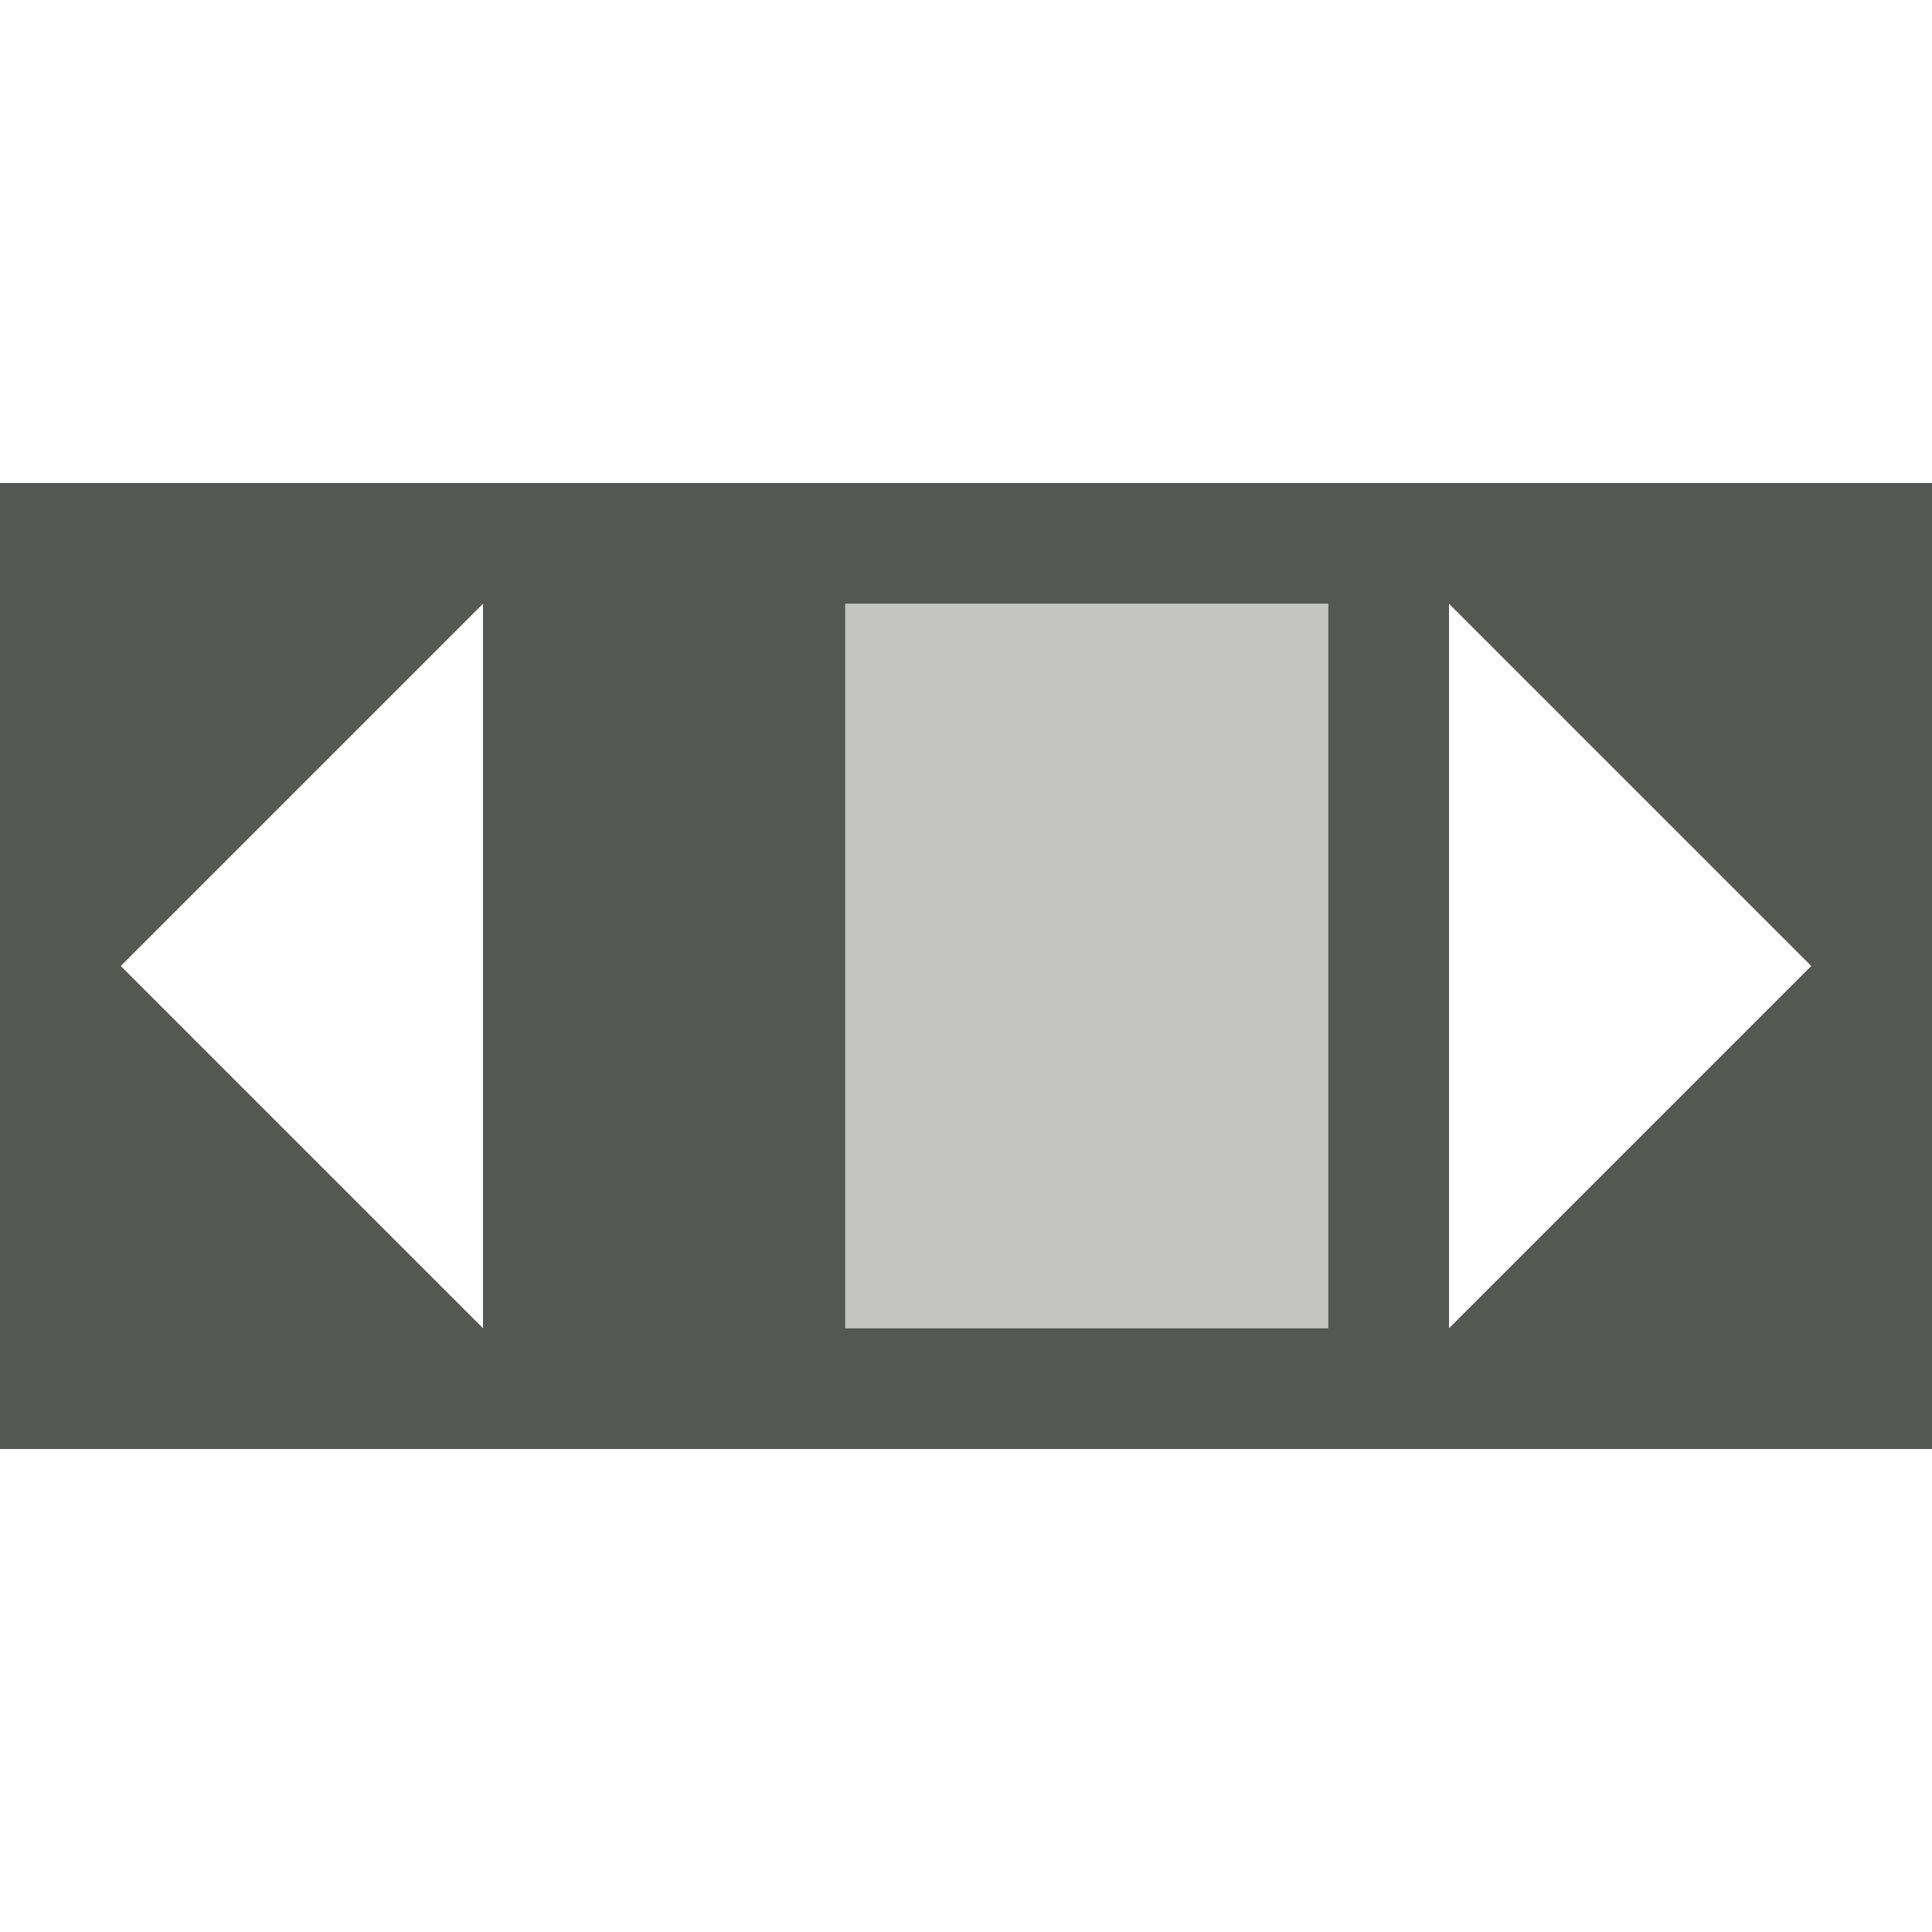 <?xml version="1.0" encoding="UTF-8"?>
<svg xmlns="http://www.w3.org/2000/svg" xmlns:xlink="http://www.w3.org/1999/xlink" width="24px" height="24px" viewBox="0 0 24 24" version="1.1">
<defs>
<filter id="alpha" filterUnits="objectBoundingBox" x="0%" y="0%" width="100%" height="100%">
  <feColorMatrix type="matrix" in="SourceGraphic" values="0 0 0 0 1 0 0 0 0 1 0 0 0 0 1 0 0 0 1 0"/>
</filter>
<mask id="mask0">
  <g filter="url(#alpha)">
<rect x="0" y="0" width="24" height="24" style="fill:rgb(0%,0%,0%);fill-opacity:0.35;stroke:none;"/>
  </g>
</mask>
<clipPath id="clip1">
  <rect x="0" y="0" width="24" height="24"/>
</clipPath>
<g id="surface5" clip-path="url(#clip1)">
<path style=" stroke:none;fill-rule:nonzero;fill:rgb(33.333%,34.118%,32.549%);fill-opacity:1;" d="M 16.5 16.5 L 10.5 16.5 L 10.5 7.5 L 16.5 7.5 Z M 16.5 16.5 "/>
</g>
</defs>
<g id="surface1">
<path style=" stroke:none;fill-rule:nonzero;fill:rgb(33.333%,34.118%,32.549%);fill-opacity:1;" d="M 24 18 L 0 18 L 0 6 L 24 6 Z M 22.5 12 L 18 7.5 L 18 16.5 Z M 16.5 16.5 L 16.5 7.5 L 10.5 7.5 L 10.5 16.5 Z M 6 16.5 L 6 7.5 L 1.5 12 Z M 6 16.5 "/>
<use xlink:href="#surface5" mask="url(#mask0)"/>
</g>
</svg>
